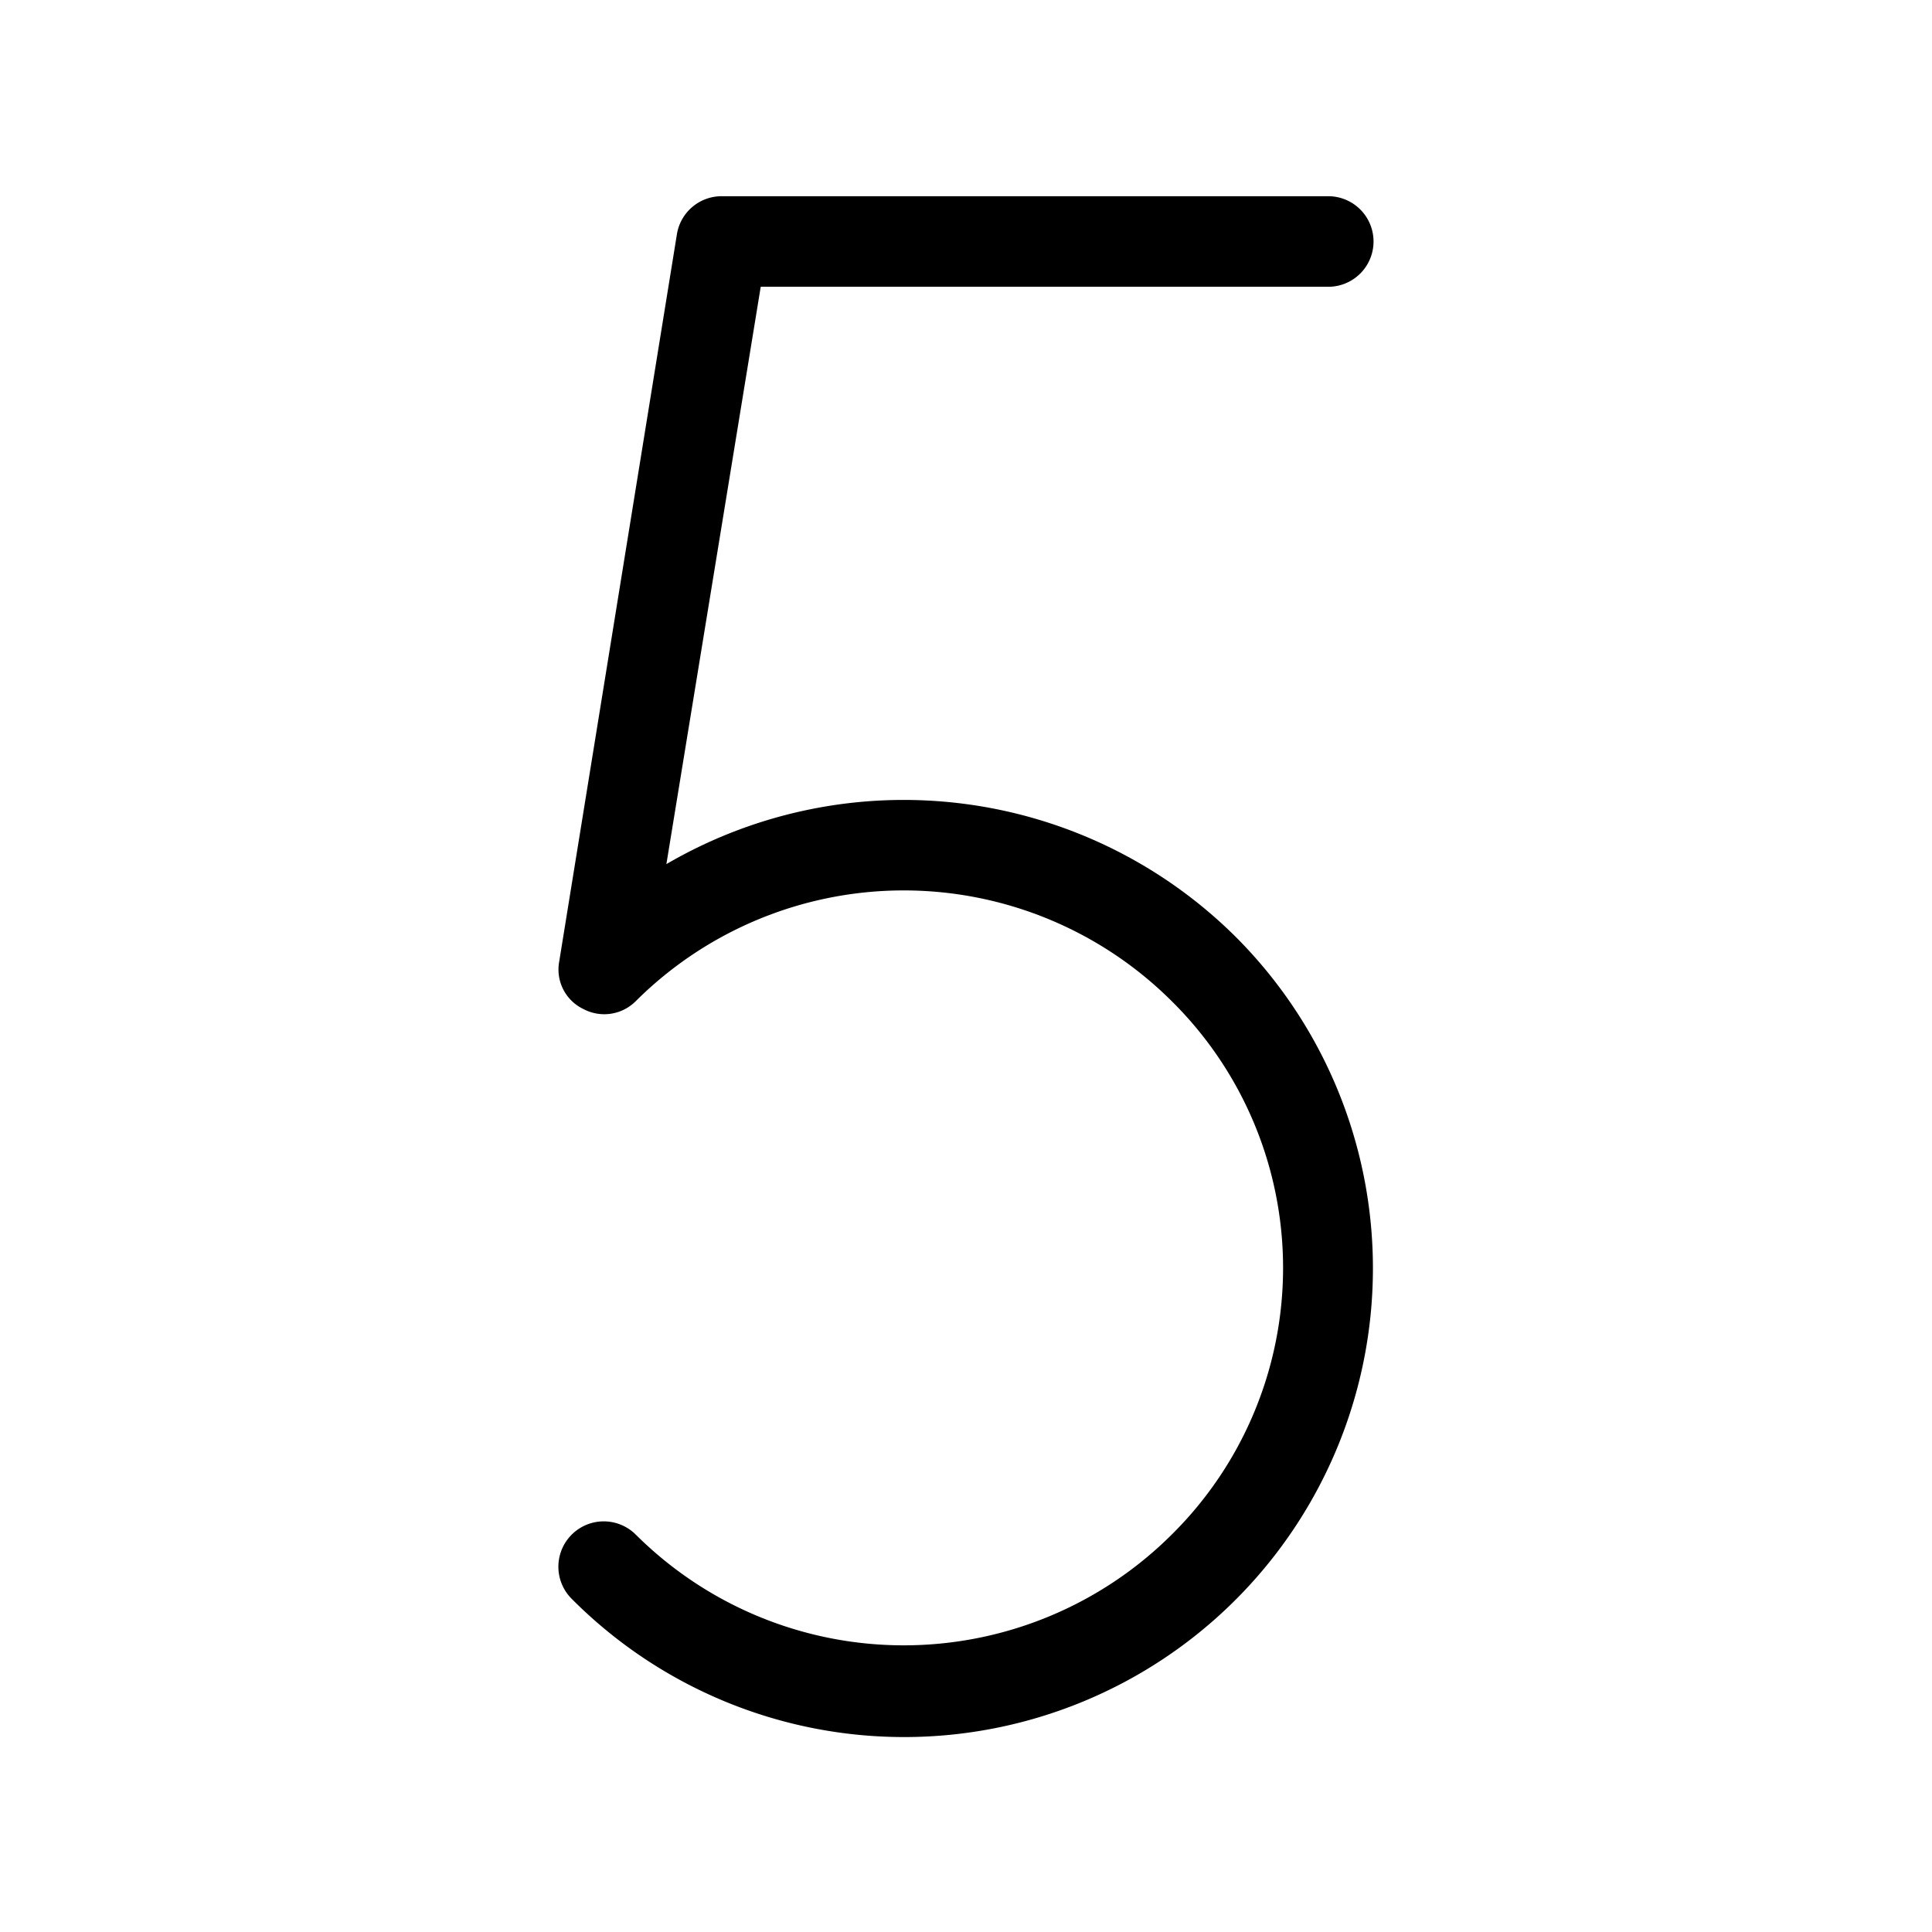 <svg xmlns="http://www.w3.org/2000/svg" xmlns:xlink="http://www.w3.org/1999/xlink" aria-hidden="true" role="img" class="iconify iconify--ph" width="1em" height="1em" preserveAspectRatio="xMidYMid meet" viewBox="0 0 256 256"><path fill="currentColor" d="M163.8 124.2a62.1 62.1 0 0 1-88 87.7a6 6 0 0 1 8.4-8.6a50.3 50.3 0 0 0 71.1 0a49.7 49.7 0 0 0 0-70.6a50.3 50.3 0 0 0-71.1 0a5.9 5.9 0 0 1-6.9 1a5.8 5.8 0 0 1-3.2-6.3L89.7 31a6 6 0 0 1 6-5H176a6 6 0 0 1 0 12h-75.2l-12.5 76.5a62.4 62.4 0 0 1 75.5 9.7Z"></path></svg>